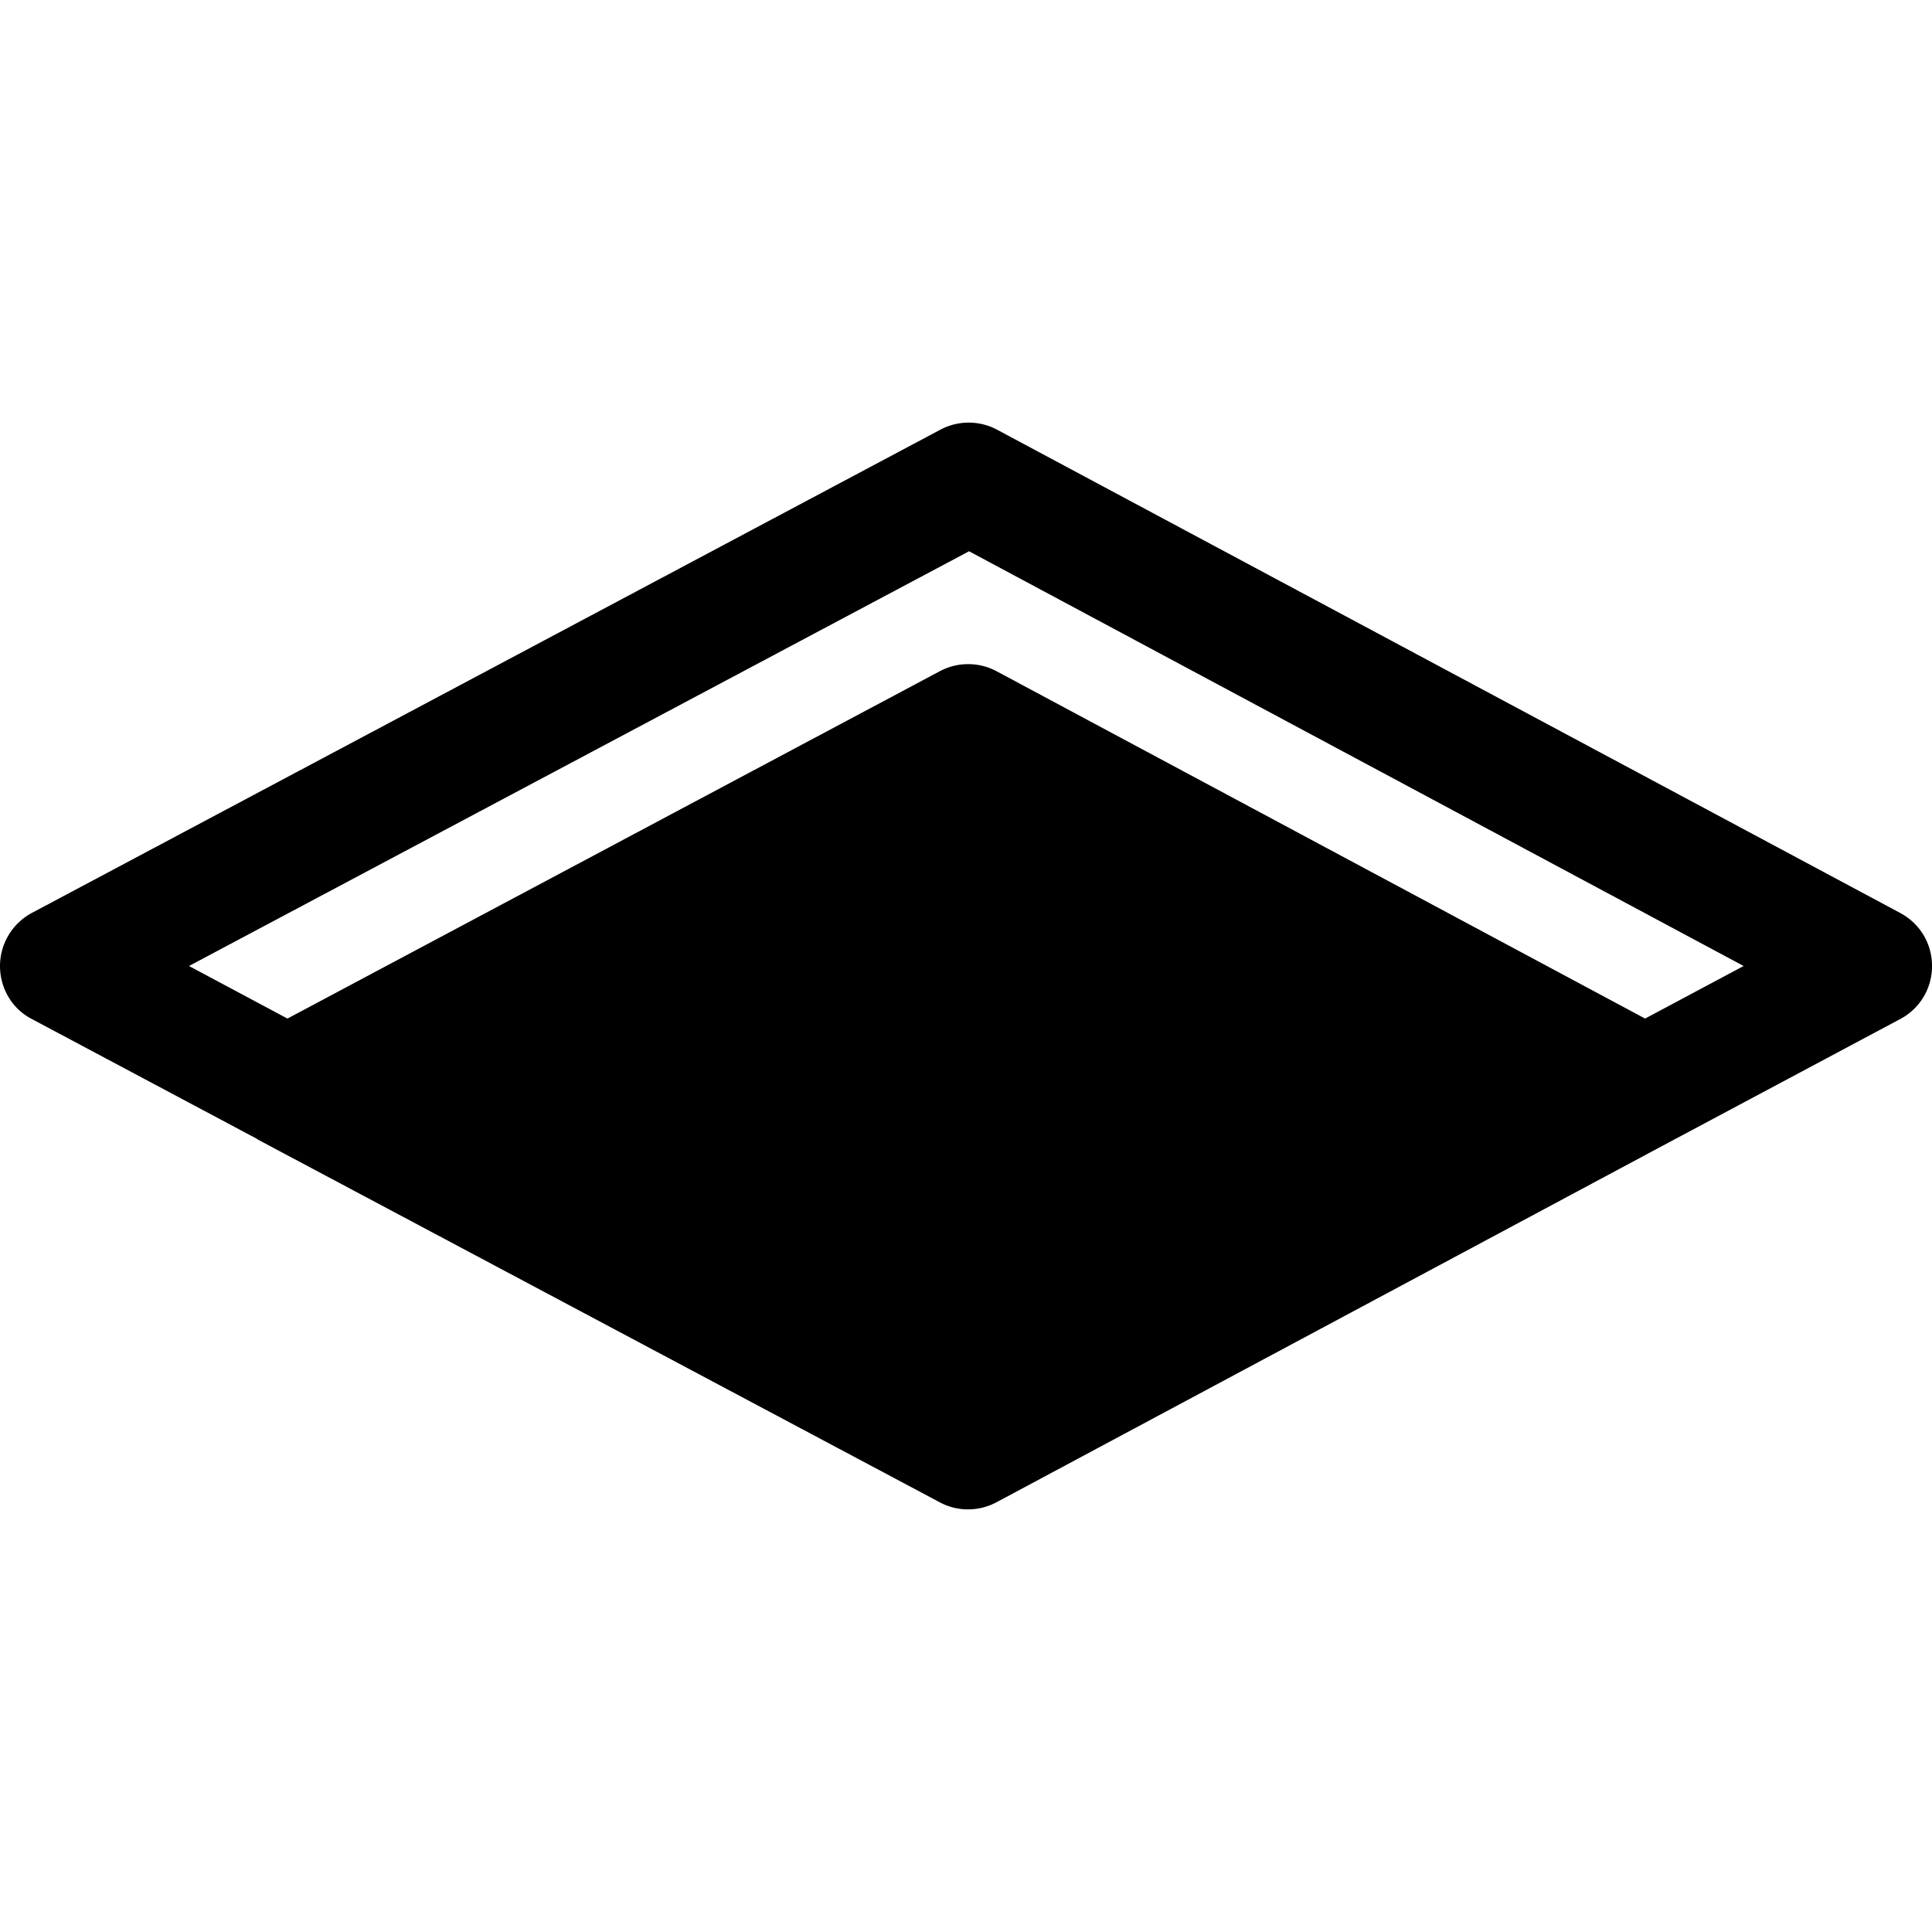 <svg xmlns="http://www.w3.org/2000/svg" width="24" height="24" fill="none" viewBox="0 0 24 24"><path fill="currentColor" d="m23.603 11.34-11.213-6a.75.75 0 0 0-.713 0l-11.28 6A.75.75 0 0 0 0 12c0 .277.15.533.398.66l2.79 1.485c.007.008.014.008.022.015l8.46 4.5a.74.74 0 0 0 .352.09q.192 0 .36-.09l8.408-4.5 2.813-1.5A.74.74 0 0 0 24 12a.74.74 0 0 0-.398-.66m-3.166 1.313L12.383 8.34a.75.75 0 0 0-.712 0l-8.1 4.313L2.348 12l9.69-5.152L21.66 12z"/></svg>